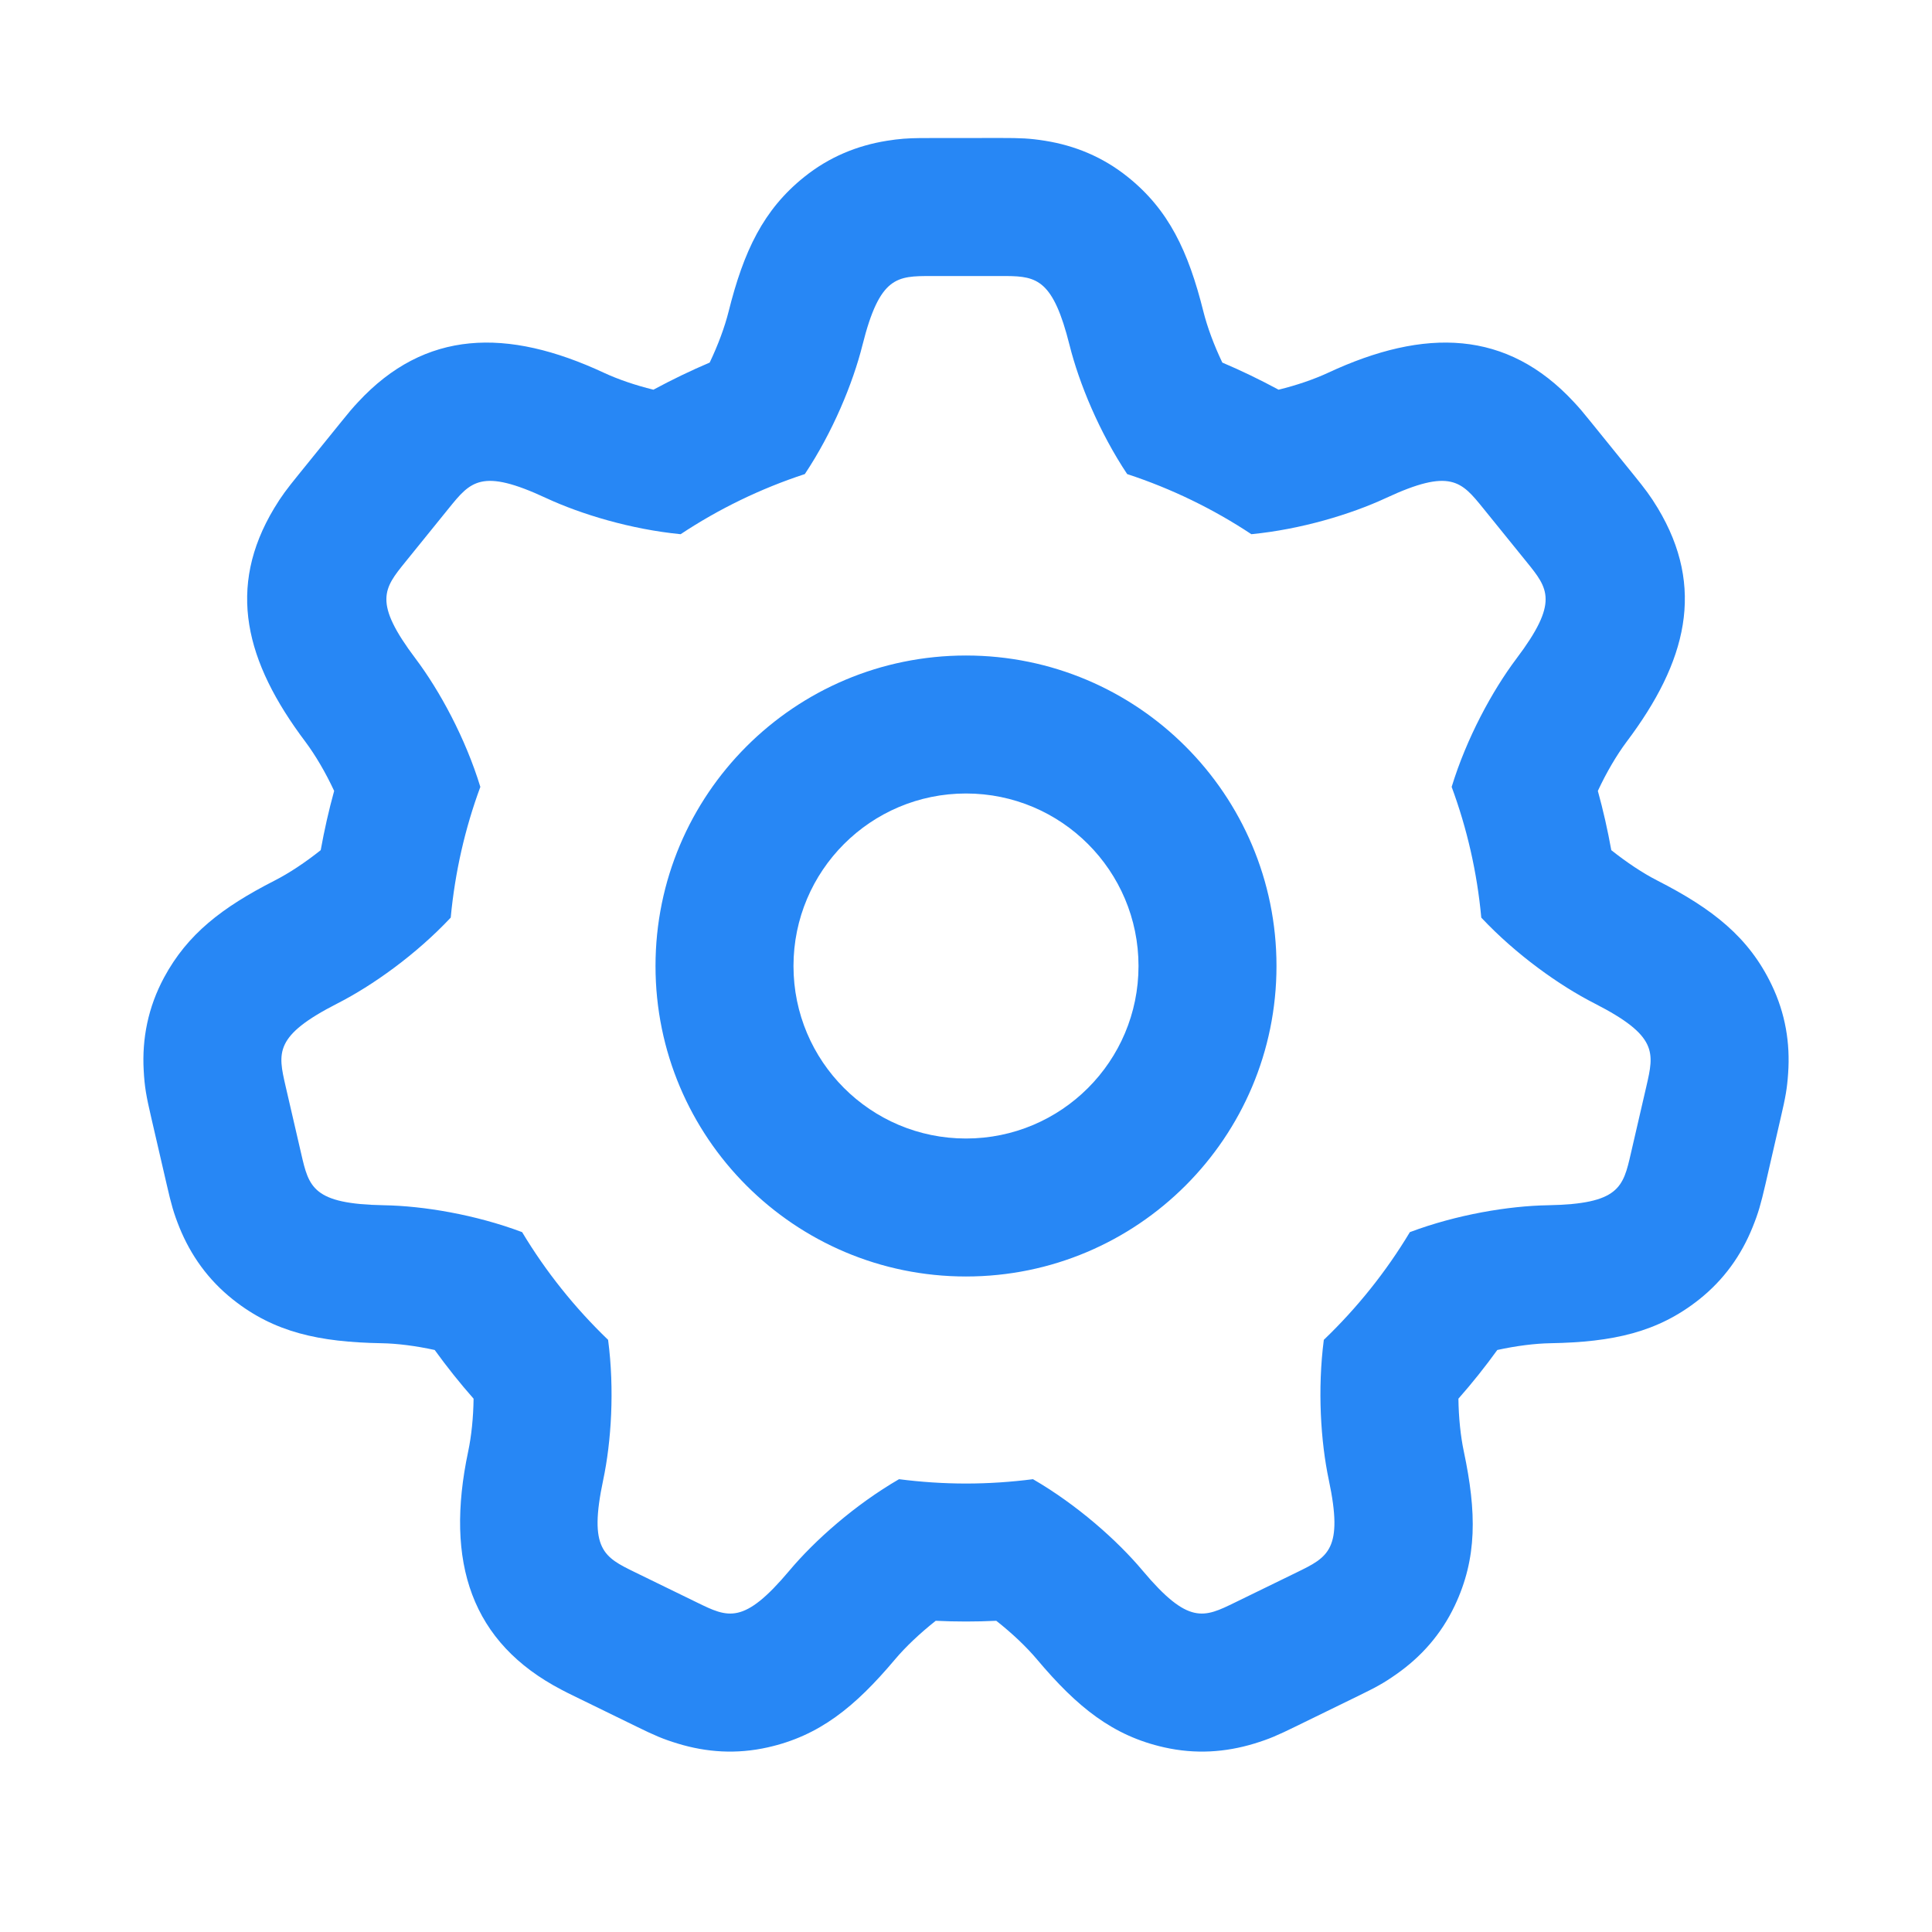 <svg width="24" height="24" viewBox="0 0 24 24" fill="none" xmlns="http://www.w3.org/2000/svg">
<path d="M12.984 1.749C13.351 1.808 13.697 1.948 14.008 2.197C14.518 2.605 14.761 3.119 14.949 3.87C14.997 4.062 15.08 4.286 15.184 4.504C15.422 4.605 15.655 4.718 15.883 4.841C16.107 4.786 16.323 4.712 16.495 4.632C17.705 4.068 18.721 4.098 19.552 4.995C19.623 5.071 19.665 5.121 19.756 5.234L20.295 5.9C20.44 6.079 20.502 6.161 20.594 6.313C21.187 7.3 20.956 8.219 20.206 9.215C20.082 9.381 19.955 9.597 19.849 9.825C19.916 10.067 19.971 10.312 20.016 10.561C20.207 10.713 20.41 10.848 20.589 10.939C21.278 11.291 21.724 11.643 22.007 12.232C22.18 12.591 22.239 12.96 22.213 13.331C22.2 13.526 22.179 13.635 22.122 13.88L21.93 14.715C21.873 14.959 21.844 15.066 21.77 15.248C21.631 15.592 21.416 15.898 21.104 16.145C20.591 16.551 20.036 16.672 19.262 16.686C19.067 16.689 18.833 16.719 18.6 16.77C18.449 16.979 18.288 17.181 18.117 17.375C18.12 17.61 18.144 17.841 18.184 18.03C18.344 18.787 18.351 19.355 18.072 19.945C17.901 20.306 17.651 20.584 17.347 20.797C17.187 20.91 17.089 20.962 16.863 21.072L16.093 21.448C15.868 21.558 15.766 21.603 15.579 21.66C15.223 21.768 14.85 21.794 14.461 21.706C13.824 21.563 13.381 21.207 12.883 20.615C12.751 20.458 12.572 20.288 12.376 20.134C12.251 20.14 12.126 20.143 12 20.143C11.874 20.143 11.749 20.14 11.624 20.134C11.429 20.288 11.249 20.458 11.117 20.615C10.619 21.207 10.176 21.563 9.539 21.706C9.15 21.794 8.777 21.768 8.422 21.66C8.234 21.603 8.132 21.558 7.907 21.448L7.137 21.072C7.069 21.039 7.027 21.018 6.978 20.992C5.854 20.407 5.524 19.409 5.816 18.03C5.856 17.841 5.88 17.61 5.883 17.375C5.712 17.181 5.551 16.979 5.4 16.77C5.167 16.719 4.934 16.689 4.738 16.686C3.964 16.672 3.408 16.551 2.896 16.145C2.584 15.898 2.369 15.592 2.229 15.248C2.156 15.066 2.127 14.959 2.071 14.715L1.878 13.88C1.818 13.621 1.796 13.506 1.785 13.296C1.763 12.903 1.839 12.513 2.038 12.143C2.329 11.603 2.759 11.272 3.411 10.939C3.59 10.848 3.793 10.713 3.984 10.561C4.029 10.312 4.084 10.067 4.151 9.825C4.045 9.597 3.918 9.381 3.794 9.215C3.044 8.219 2.813 7.3 3.406 6.313C3.498 6.161 3.56 6.079 3.705 5.9L4.244 5.234C4.335 5.121 4.377 5.071 4.448 4.995C5.279 4.098 6.295 4.068 7.505 4.632C7.677 4.712 7.893 4.786 8.117 4.841C8.345 4.718 8.578 4.605 8.816 4.504C8.92 4.286 9.003 4.062 9.051 3.87C9.239 3.119 9.482 2.605 9.992 2.197C10.303 1.948 10.649 1.808 11.016 1.749C11.171 1.724 11.273 1.717 11.436 1.715L12.429 1.714C12.679 1.714 12.79 1.718 12.984 1.749ZM12.502 3.429L11.571 3.429C11.143 3.429 10.929 3.429 10.714 4.286C10.595 4.762 10.344 5.369 9.998 5.889C9.447 6.07 8.929 6.322 8.455 6.636C7.841 6.576 7.221 6.39 6.782 6.186C5.981 5.813 5.846 5.98 5.576 6.313L5.037 6.979C4.767 7.312 4.632 7.479 5.164 8.184C5.463 8.582 5.782 9.17 5.967 9.775C5.777 10.289 5.652 10.834 5.599 11.399C5.169 11.857 4.63 12.242 4.19 12.466C3.403 12.868 3.452 13.076 3.548 13.494L3.741 14.329C3.837 14.747 3.885 14.956 4.769 14.972C5.257 14.98 5.903 15.087 6.486 15.306C6.782 15.799 7.142 16.248 7.554 16.644C7.635 17.259 7.594 17.909 7.493 18.385C7.31 19.249 7.503 19.343 7.888 19.531L8.659 19.907C9.044 20.095 9.236 20.189 9.805 19.512C10.123 19.133 10.622 18.692 11.168 18.375C11.44 18.41 11.718 18.429 12 18.429C12.282 18.429 12.56 18.41 12.832 18.375C13.378 18.692 13.877 19.133 14.195 19.512C14.764 20.189 14.956 20.095 15.341 19.907L16.112 19.531C16.497 19.343 16.69 19.249 16.507 18.385C16.406 17.909 16.365 17.259 16.445 16.644C16.858 16.248 17.218 15.799 17.514 15.306C18.097 15.087 18.743 14.98 19.231 14.972C20.115 14.956 20.163 14.747 20.259 14.329L20.452 13.494C20.548 13.076 20.597 12.868 19.81 12.466C19.37 12.242 18.831 11.857 18.401 11.399C18.349 10.834 18.223 10.289 18.033 9.775C18.218 9.17 18.537 8.582 18.836 8.184C19.368 7.479 19.233 7.312 18.963 6.979L18.424 6.313C18.154 5.98 18.019 5.813 17.218 6.186C16.779 6.39 16.159 6.576 15.545 6.636C15.071 6.322 14.553 6.07 14.002 5.889C13.656 5.369 13.405 4.762 13.286 4.286C13.084 3.479 12.882 3.432 12.502 3.429ZM12 8.143C14.13 8.143 15.857 9.87 15.857 12C15.857 14.13 14.13 15.857 12 15.857C9.87 15.857 8.143 14.13 8.143 12C8.143 9.87 9.87 8.143 12 8.143ZM12 9.857C10.816 9.857 9.857 10.817 9.857 12C9.857 13.184 10.816 14.143 12 14.143C13.184 14.143 14.143 13.184 14.143 12C14.143 10.817 13.184 9.857 12 9.857Z" fill="#2787F5"/>
</svg>
